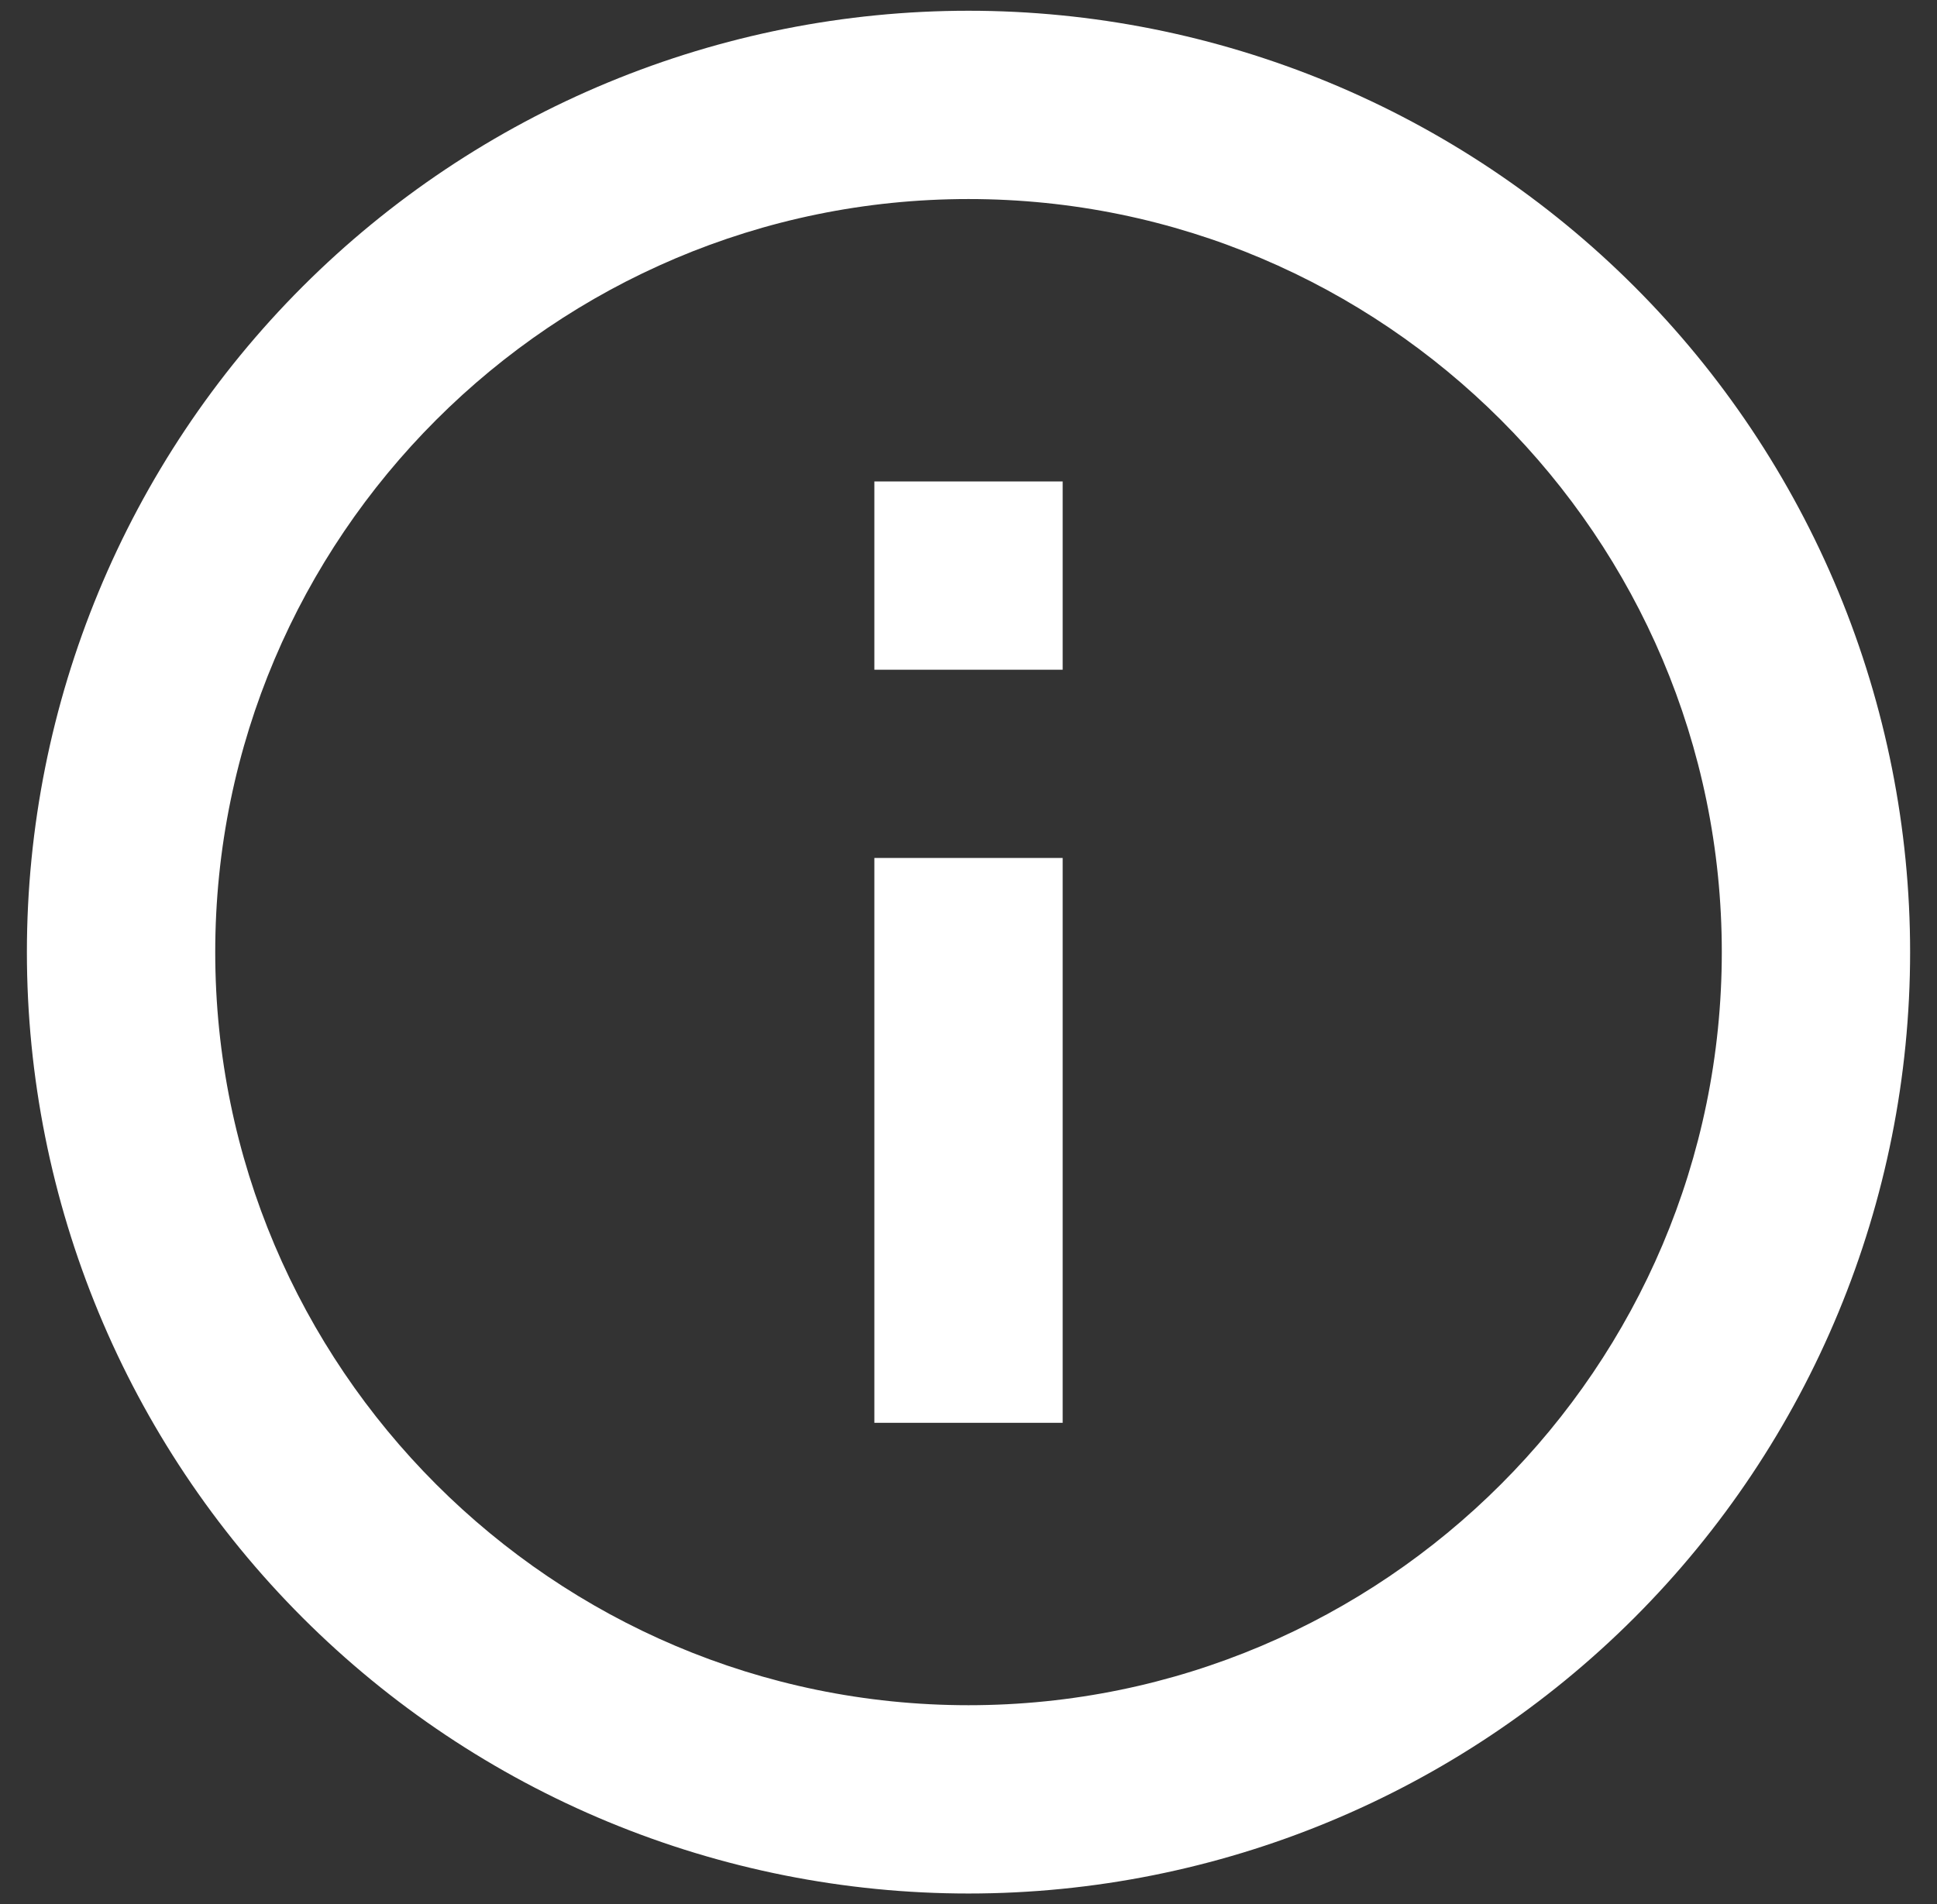 <svg width="60" height="59" viewBox="0 0 60 59" fill="none" xmlns="http://www.w3.org/2000/svg">
<rect x="0" y="0" width="60" height="59" fill="#333333" stroke="none"/>
<path d="M27.084 20.75H32.917V14.917H27.084M30 52.833C17.138 52.833 6.667 42.362 6.667 29.5C6.667 16.637 17.138 6.167 30 6.167C42.863 6.167 53.334 16.637 53.334 29.5C53.334 42.362 42.863 52.833 30 52.833ZM30 0.333C26.17 0.333 22.377 1.088 18.839 2.553C15.3 4.019 12.085 6.168 9.376 8.876C3.906 14.346 0.833 21.765 0.833 29.5C0.833 37.236 3.906 44.654 9.376 50.124C12.085 52.832 15.3 54.981 18.839 56.447C22.377 57.912 26.17 58.667 30 58.667C37.736 58.667 45.154 55.594 50.624 50.124C56.094 44.654 59.167 37.236 59.167 29.5C59.167 25.67 58.412 21.877 56.947 18.338C55.481 14.8 53.333 11.584 50.624 8.876C47.916 6.168 44.7 4.019 41.162 2.553C37.623 1.088 33.83 0.333 30 0.333ZM27.084 44.083H32.917V26.583H27.084V44.083Z" fill="white"/>
</svg>
